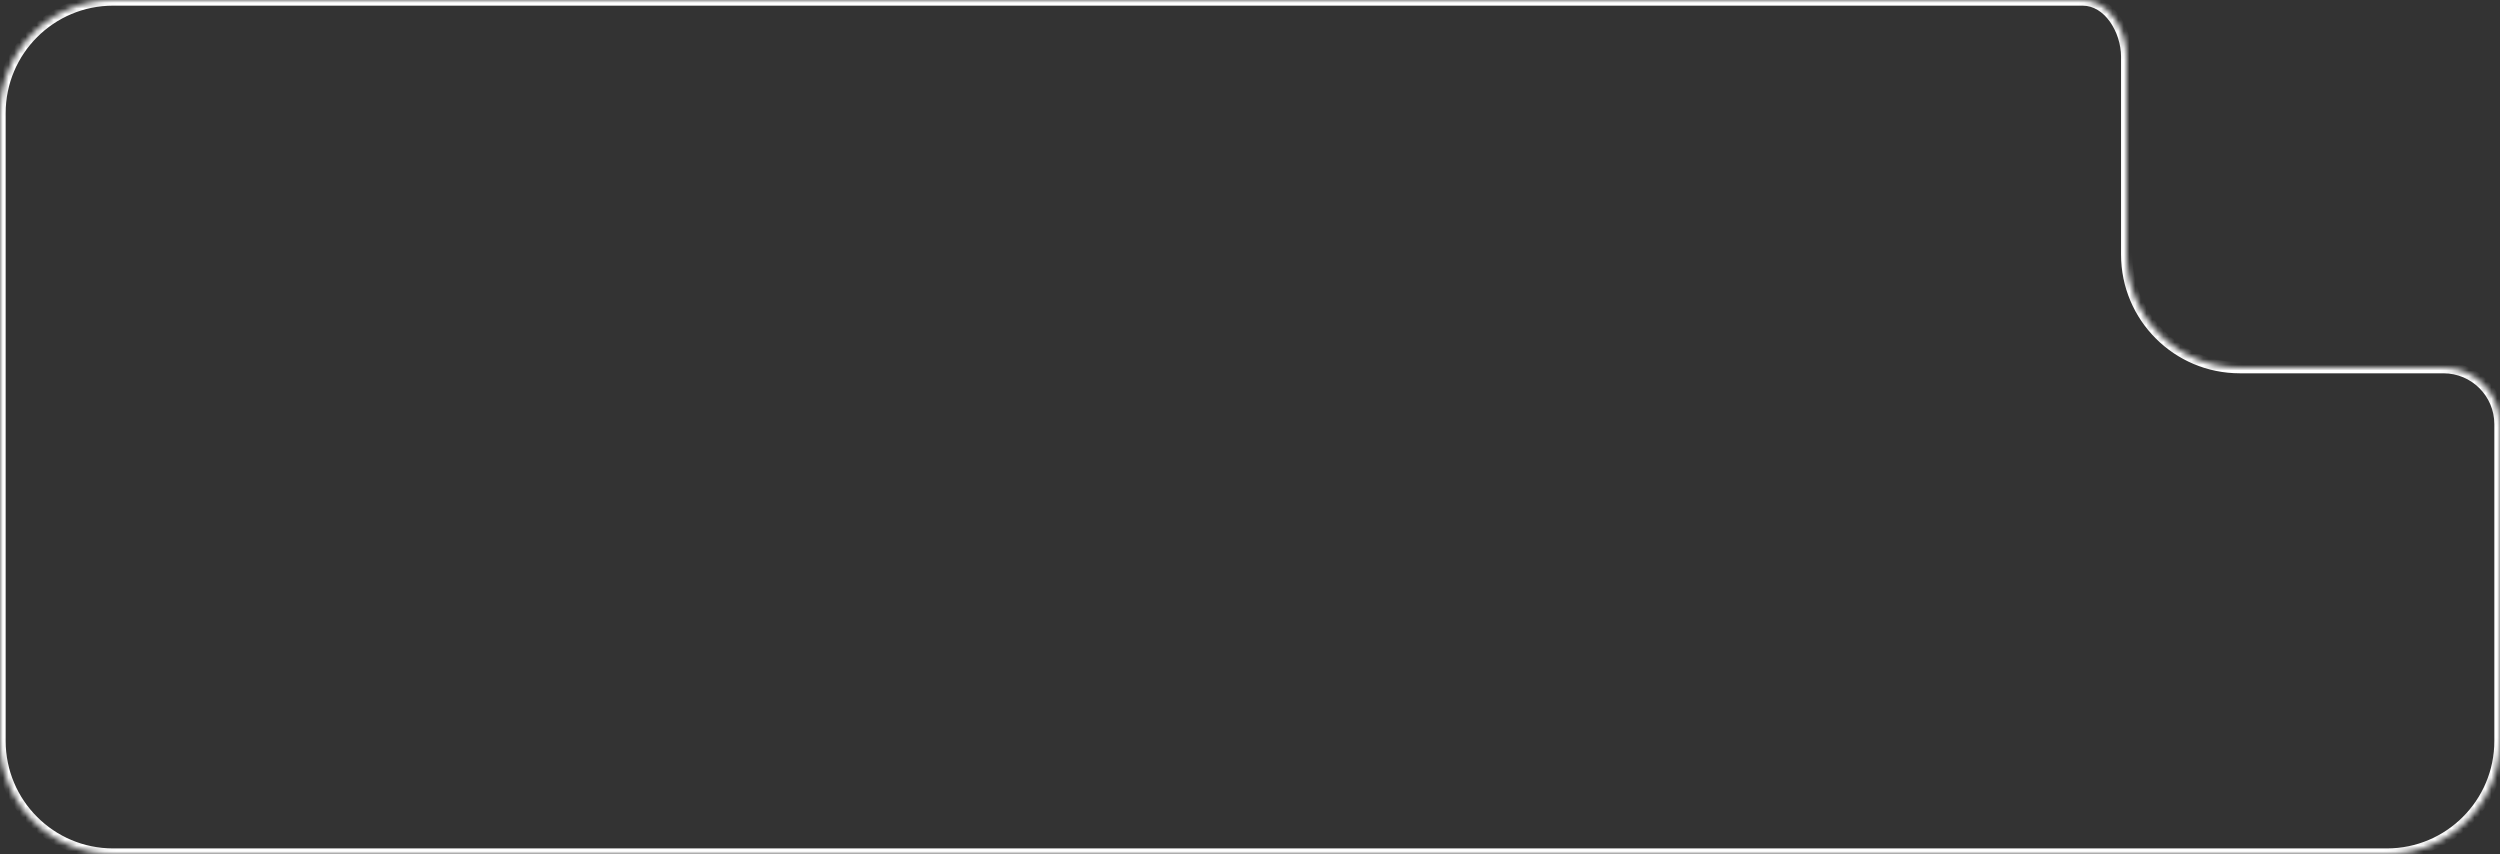 <svg width="442" height="151" viewBox="0 0 442 151" fill="none" xmlns="http://www.w3.org/2000/svg">
<rect x="0" y="0" width="442" height="151" fill="#333333" stroke="none"/>
<mask id="path-1-inside-1_4001_753" fill="white">
<path fill-rule="evenodd" clip-rule="evenodd" d="M368.204 0C372.856 0 376 5.348 376 10V45C376 56.046 384.954 65 396 65H432C437.523 65 442 69.477 442 75V131C442 142.046 433.046 151 422 151H20C8.954 151 0 142.046 0 131V20C0 8.954 8.954 0 20 0H368.204Z"/>
</mask>
<path d="M377 45V10H375V45H377ZM396 64C385.507 64 377 55.493 377 45H375C375 56.598 384.402 66 396 66V64ZM432 64H396V66H432V64ZM441 75V131H443V75H441ZM441 131C441 141.493 432.493 150 422 150V152C433.598 152 443 142.598 443 131H441ZM422 150H20V152H422V150ZM20 150C9.507 150 1 141.493 1 131H-1C-1 142.598 8.402 152 20 152V150ZM1 131V20H-1V131H1ZM1 20C1 9.507 9.507 1 20 1V-1C8.402 -1 -1 8.402 -1 20H1ZM20 1H368.204V-1H20V1ZM432 66C436.971 66 441 70.029 441 75H443C443 68.925 438.075 64 432 64V66ZM377 10C377 7.468 376.15 4.765 374.661 2.675C373.169 0.582 370.949 -1 368.204 -1V1C370.111 1 371.789 2.092 373.032 3.836C374.277 5.583 375 7.88 375 10H377Z" fill="white" mask="url(#path-1-inside-1_4001_753)"/>
</svg>
